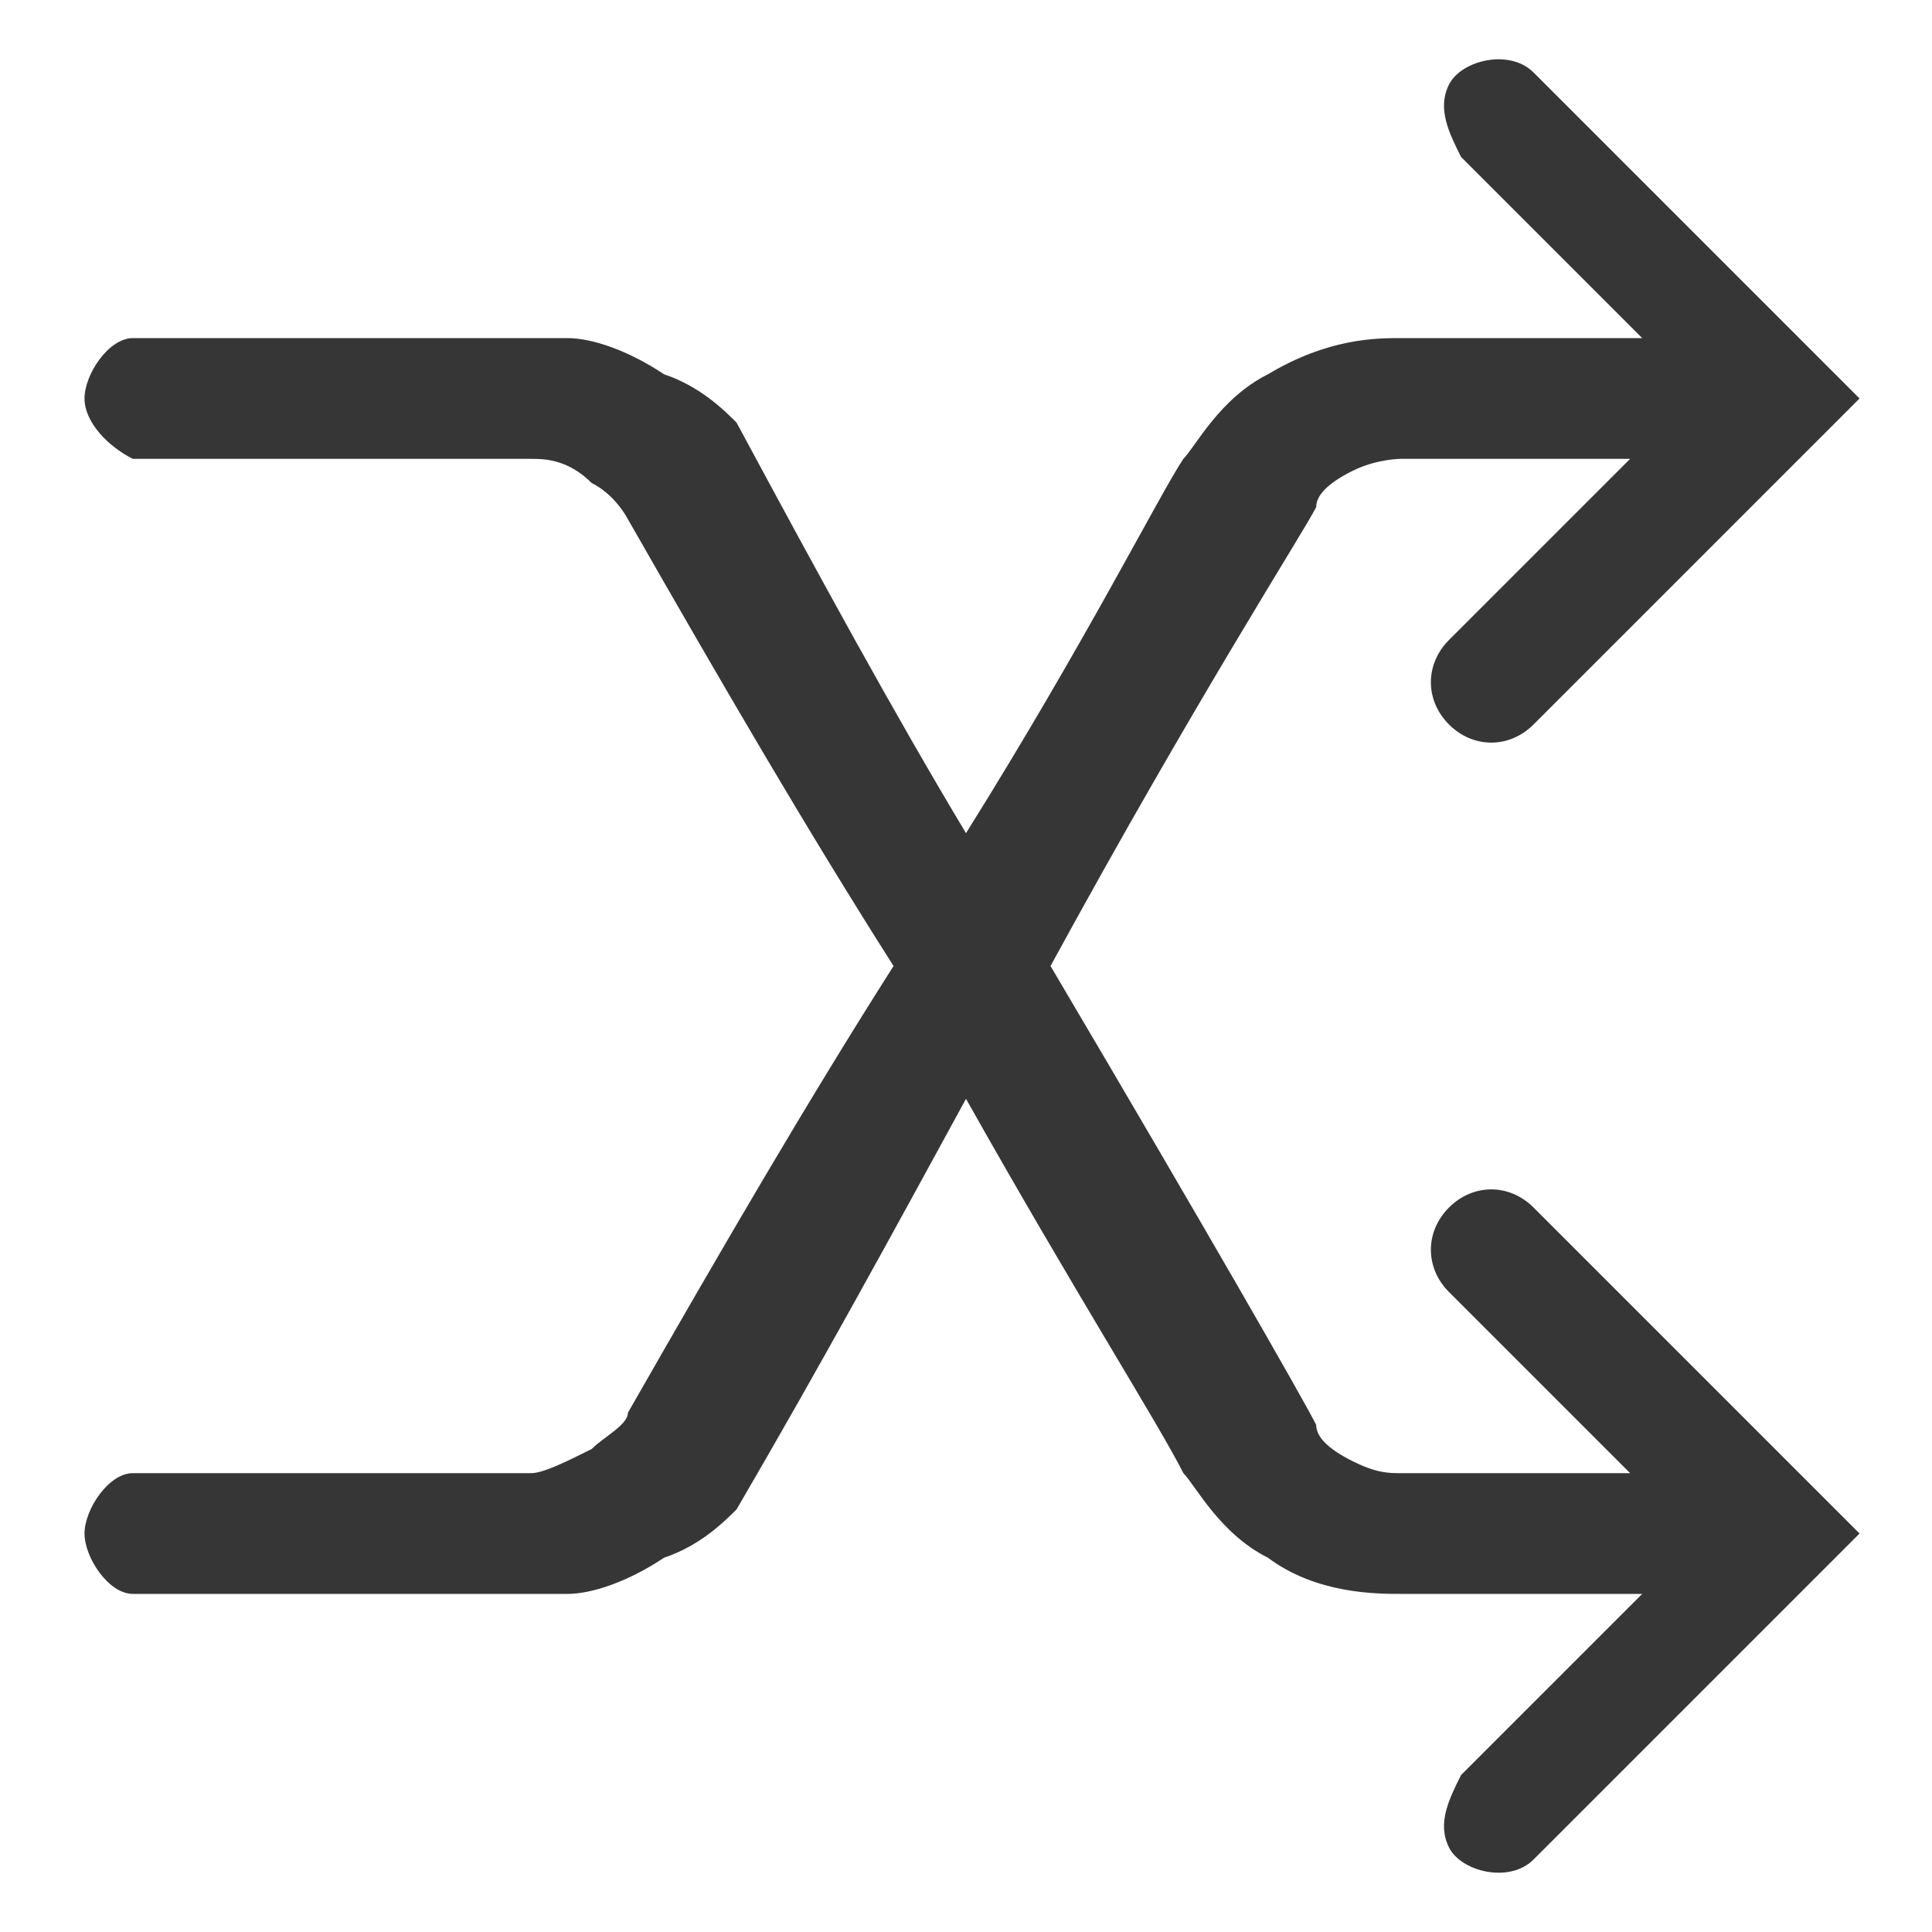 <?xml version="1.0" encoding="utf-8"?>
<!-- Generator: Adobe Illustrator 23.0.0, SVG Export Plug-In . SVG Version: 6.00 Build 0)  -->
<!DOCTYPE svg PUBLIC "-//W3C//DTD SVG 1.1//EN" "http://www.w3.org/Graphics/SVG/1.1/DTD/svg11.dtd">
<svg version="1.1" id="레이어_1" xmlns:x="http://ns.adobe.com/Extensibility/1.0/" xmlns:i="http://ns.adobe.com/AdobeIllustrator/10.0/" xmlns:graph="http://ns.adobe.com/Graphs/1.0/"
	 xmlns="http://www.w3.org/2000/svg" xmlns:xlink="http://www.w3.org/1999/xlink" x="0px" y="0px" viewBox="0 0 16 16"
	 style="enable-background:new 0 0 16 16;" xml:space="preserve">
<style type="text/css">
	.st0{fill:#363636;}
</style>
<path class="st0" d="M12,10c-0.2,0.2-0.2,0.5,0,0.7c0.5,0.5,1,1,1.5,1.5c-0.6,0-1.3,0-1.9,0c-0.1,0-0.2,0-0.4-0.1
	c-0.2-0.1-0.3-0.2-0.3-0.3c-0.1-0.2-0.9-1.6-2.2-3.8c1.2-2.2,2.1-3.6,2.2-3.8c0-0.1,0.1-0.2,0.3-0.3c0.2-0.1,0.4-0.1,0.4-0.1
	c0.6,0,1.3,0,1.9,0c-0.5,0.5-1,1-1.5,1.5c-0.2,0.2-0.2,0.5,0,0.7c0.2,0.2,0.5,0.2,0.7,0c0.9-0.9,1.8-1.8,2.7-2.7
	c-0.9-0.9-1.8-1.8-2.7-2.7c-0.2-0.2-0.6-0.1-0.7,0.1s0,0.4,0.1,0.6c0.5,0.5,1,1,1.5,1.5c-0.7,0-1.3,0-2,0c-0.2,0-0.6,0-1.1,0.3
	c-0.4,0.2-0.6,0.6-0.7,0.7C9.6,4.1,9,5.3,8,6.9c-0.6-1-1.2-2.1-1.9-3.4C6,3.4,5.8,3.2,5.5,3.1C5.2,2.9,4.9,2.8,4.7,2.8
	c-1.2,0-2.4,0-3.6,0c-0.2,0-0.4,0.3-0.4,0.5c0,0.2,0.2,0.4,0.4,0.5c1.1,0,2.2,0,3.3,0c0.1,0,0.3,0,0.5,0.2c0.2,0.1,0.3,0.3,0.3,0.3
	C6,5.7,6.7,6.9,7.4,8C6.7,9.1,6,10.3,5.2,11.7c0,0.1-0.2,0.2-0.3,0.3c-0.2,0.1-0.4,0.2-0.5,0.2c-1.1,0-2.2,0-3.3,0
	c-0.2,0-0.4,0.3-0.4,0.5c0,0.2,0.2,0.5,0.4,0.5c1.2,0,2.4,0,3.6,0c0.2,0,0.5-0.1,0.8-0.3c0.3-0.1,0.5-0.3,0.6-0.4
	c0.7-1.2,1.3-2.3,1.9-3.4c0.9,1.6,1.6,2.7,1.8,3.1c0.1,0.1,0.3,0.5,0.7,0.7c0.4,0.3,0.9,0.3,1.1,0.3c0.7,0,1.3,0,2,0
	c-0.5,0.5-1,1-1.5,1.5c-0.1,0.2-0.2,0.4-0.1,0.6s0.5,0.3,0.7,0.1c0.9-0.9,1.8-1.8,2.7-2.7c-0.9-0.9-1.8-1.8-2.7-2.7
	C12.5,9.8,12.2,9.8,12,10z"/>
</svg>
